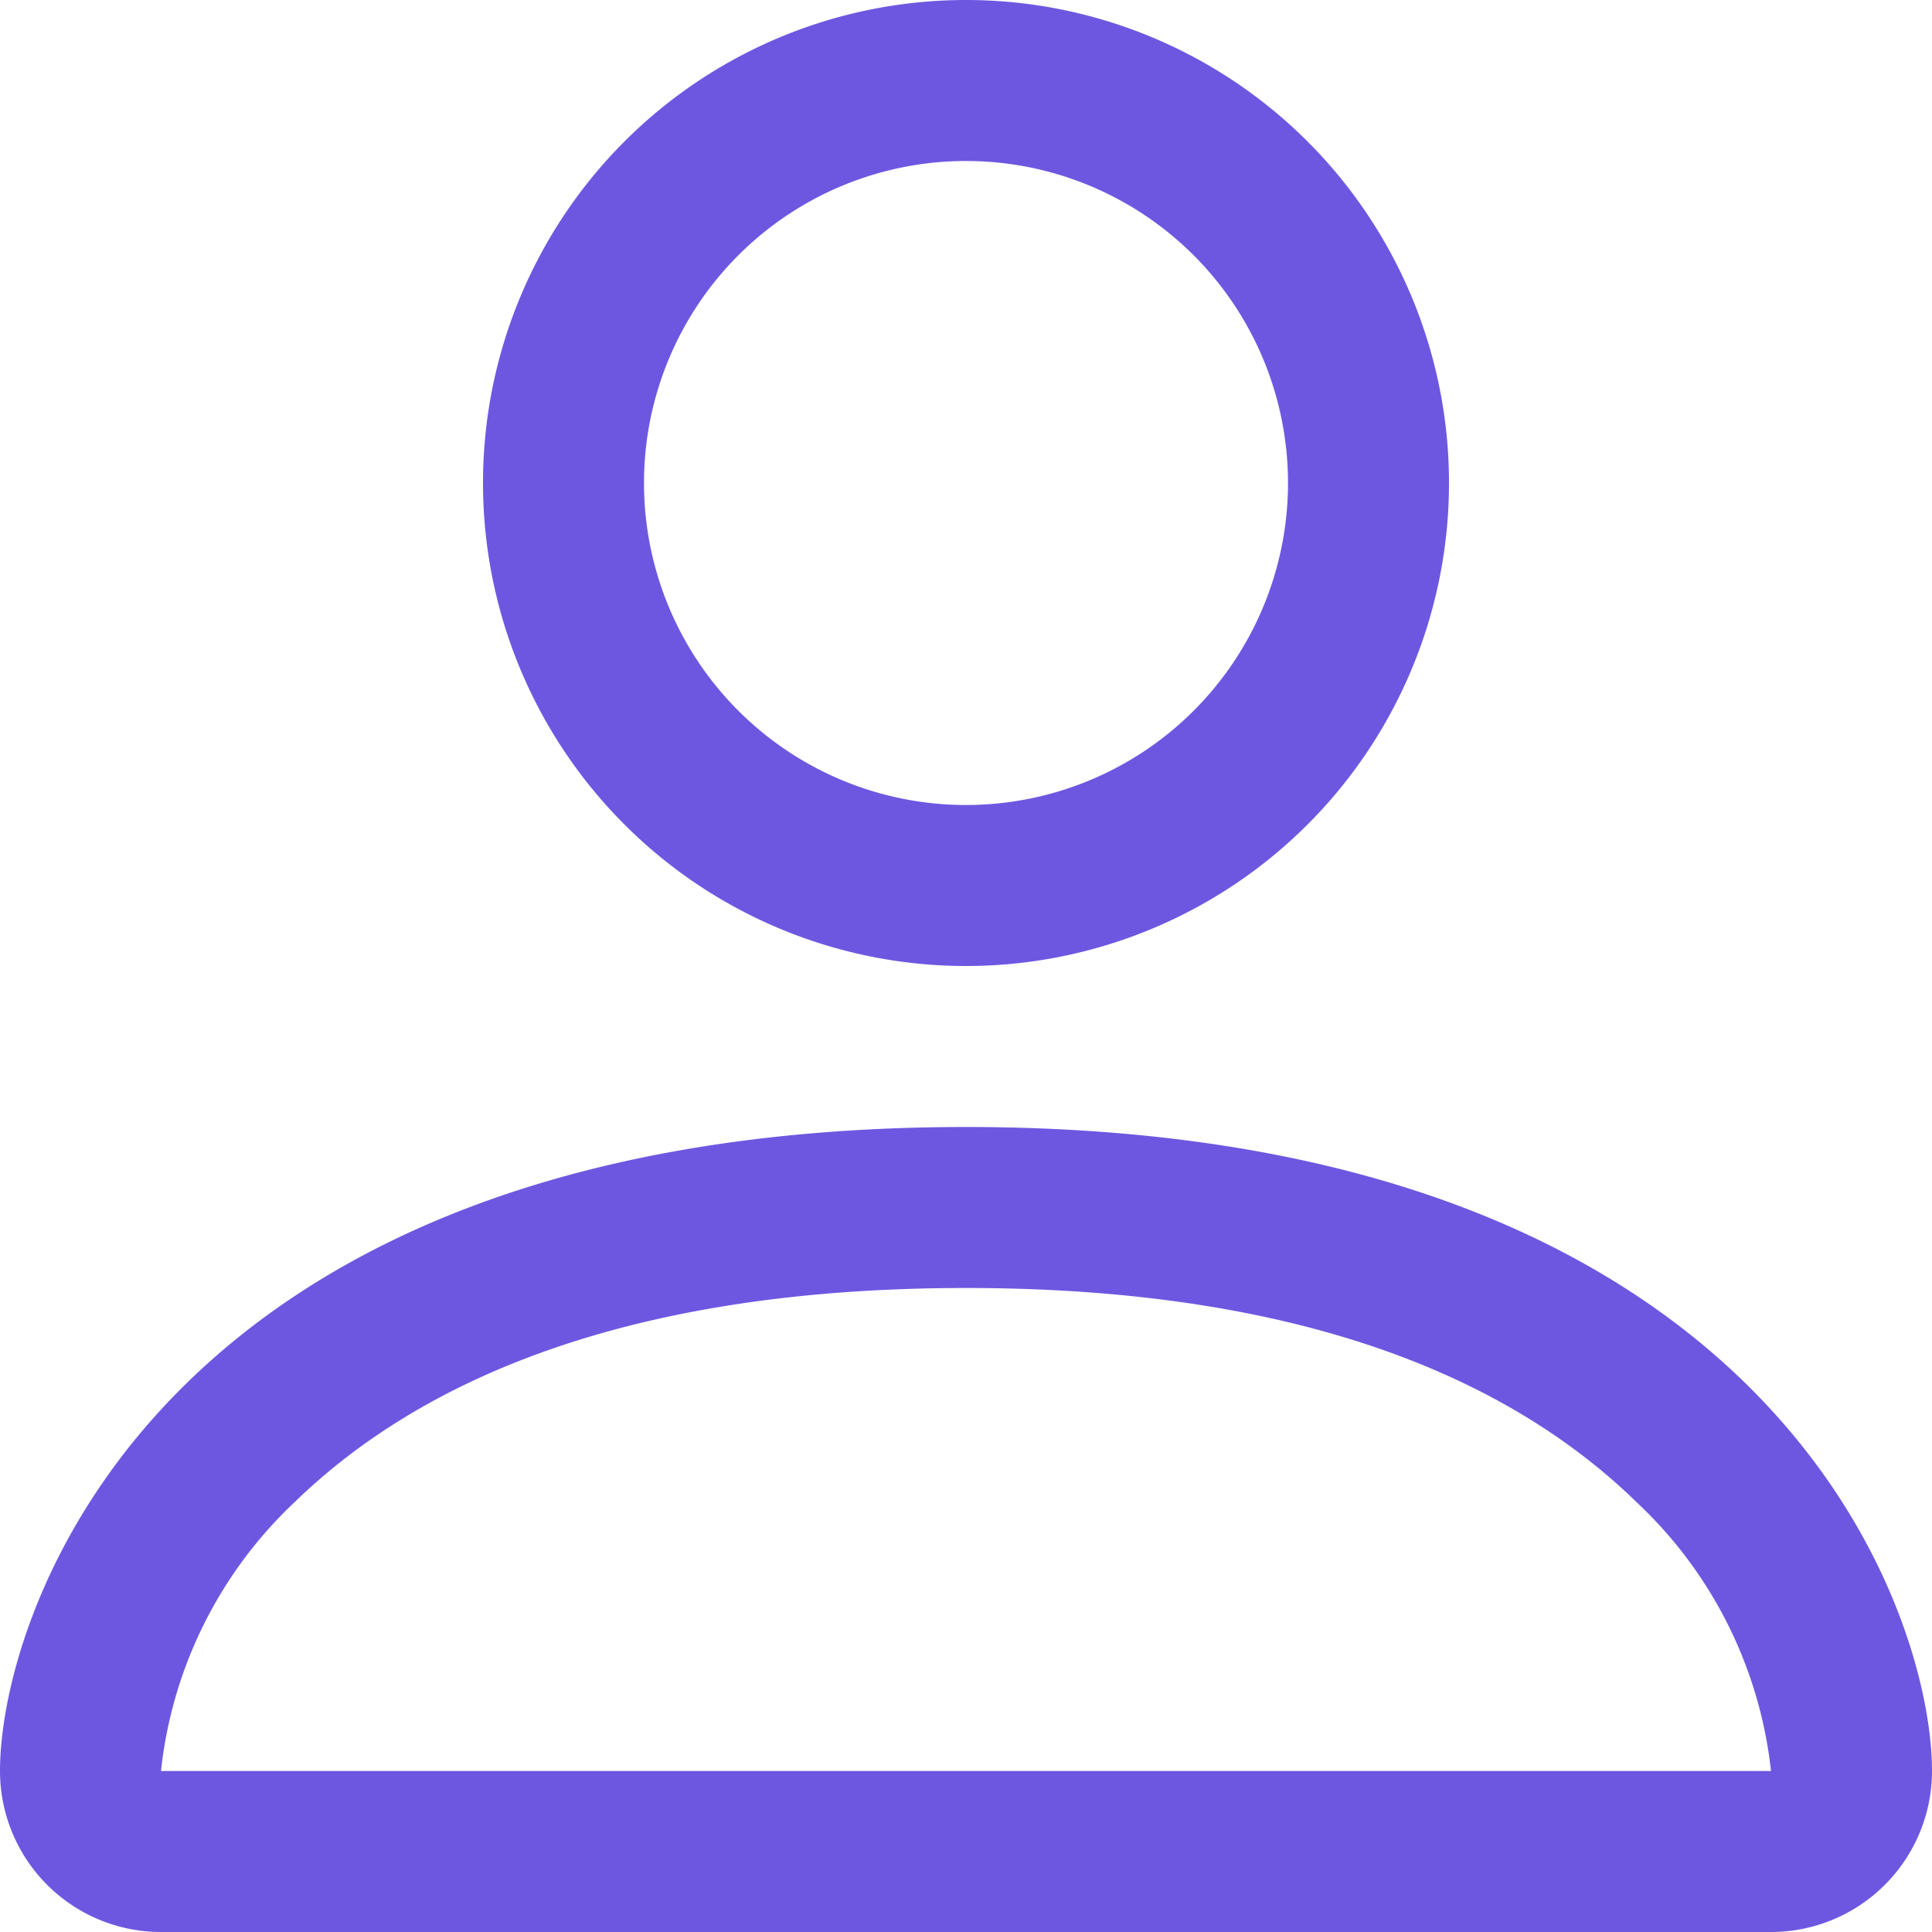 <svg xmlns="http://www.w3.org/2000/svg" viewBox="0 0 24 24"><defs><style>.cls-1{fill:#6E57E0;}</style></defs><g id="Layer_2" data-name="Layer 2"><g id="Layer_1-2" data-name="Layer 1"><path class="cls-1" d="M12,12A6,6,0,1,0,6,6,6,6,0,0,0,12,12Zm4-6a4,4,0,1,1-4-4A4,4,0,0,1,16,6Zm8,16a2,2,0,0,1-2,2H2a2,2,0,0,1-2-2c0-2,2-8,12-8S24,20,24,22Zm-2,0a5.37,5.37,0,0,0-1.66-3.33C19,17.36,16.58,16,12,16s-7,1.36-8.34,2.66A5.37,5.37,0,0,0,2,22Z"/></g></g></svg>